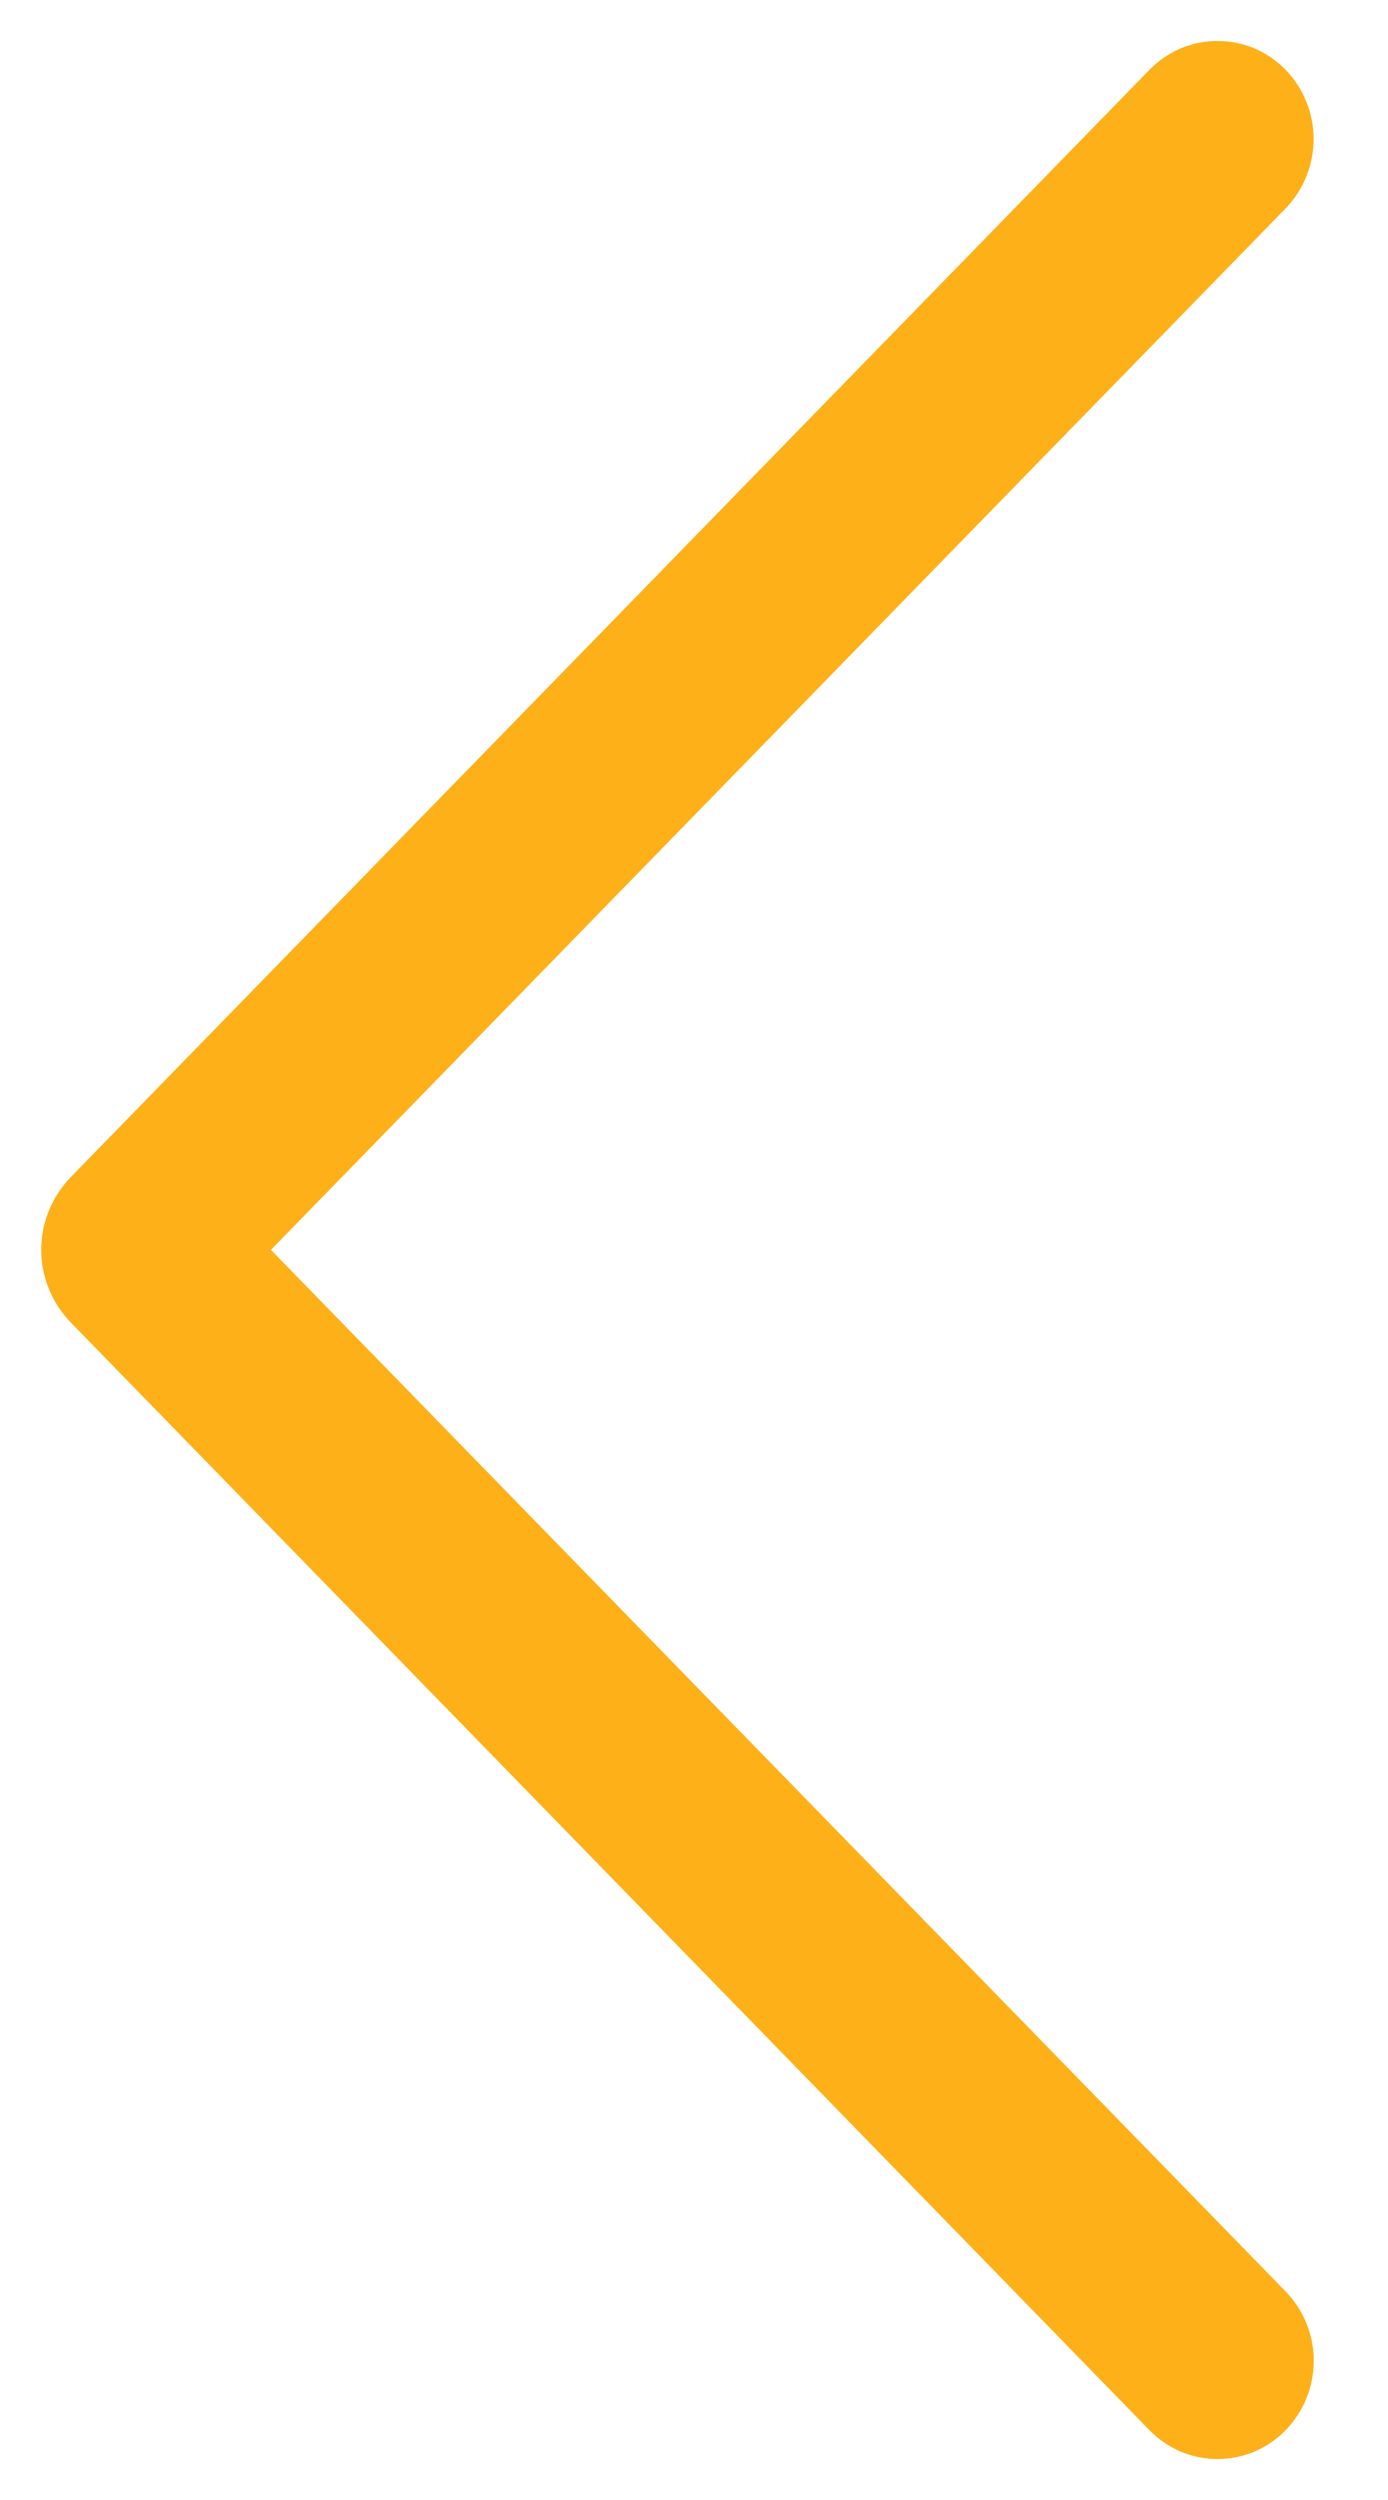 <svg width="10" height="18" viewBox="0 0 10 18" fill="none" xmlns="http://www.w3.org/2000/svg">
<path d="M8.283 0.501L0.51 8.475C0.374 8.615 0.297 8.803 0.297 8.999C0.297 9.194 0.374 9.382 0.51 9.522L8.283 17.499C8.347 17.564 8.423 17.616 8.507 17.652C8.591 17.687 8.681 17.705 8.772 17.705C8.863 17.705 8.953 17.687 9.037 17.652C9.121 17.616 9.197 17.564 9.261 17.499C9.392 17.365 9.465 17.185 9.465 16.998C9.465 16.811 9.392 16.631 9.261 16.497L1.952 8.999L9.261 1.502C9.391 1.368 9.464 1.188 9.464 1.001C9.464 0.814 9.391 0.635 9.261 0.501C9.197 0.436 9.121 0.384 9.037 0.348C8.953 0.313 8.863 0.295 8.772 0.295C8.681 0.295 8.591 0.313 8.507 0.348C8.423 0.384 8.347 0.436 8.283 0.501Z" fill="#FDB018"/>
</svg>
